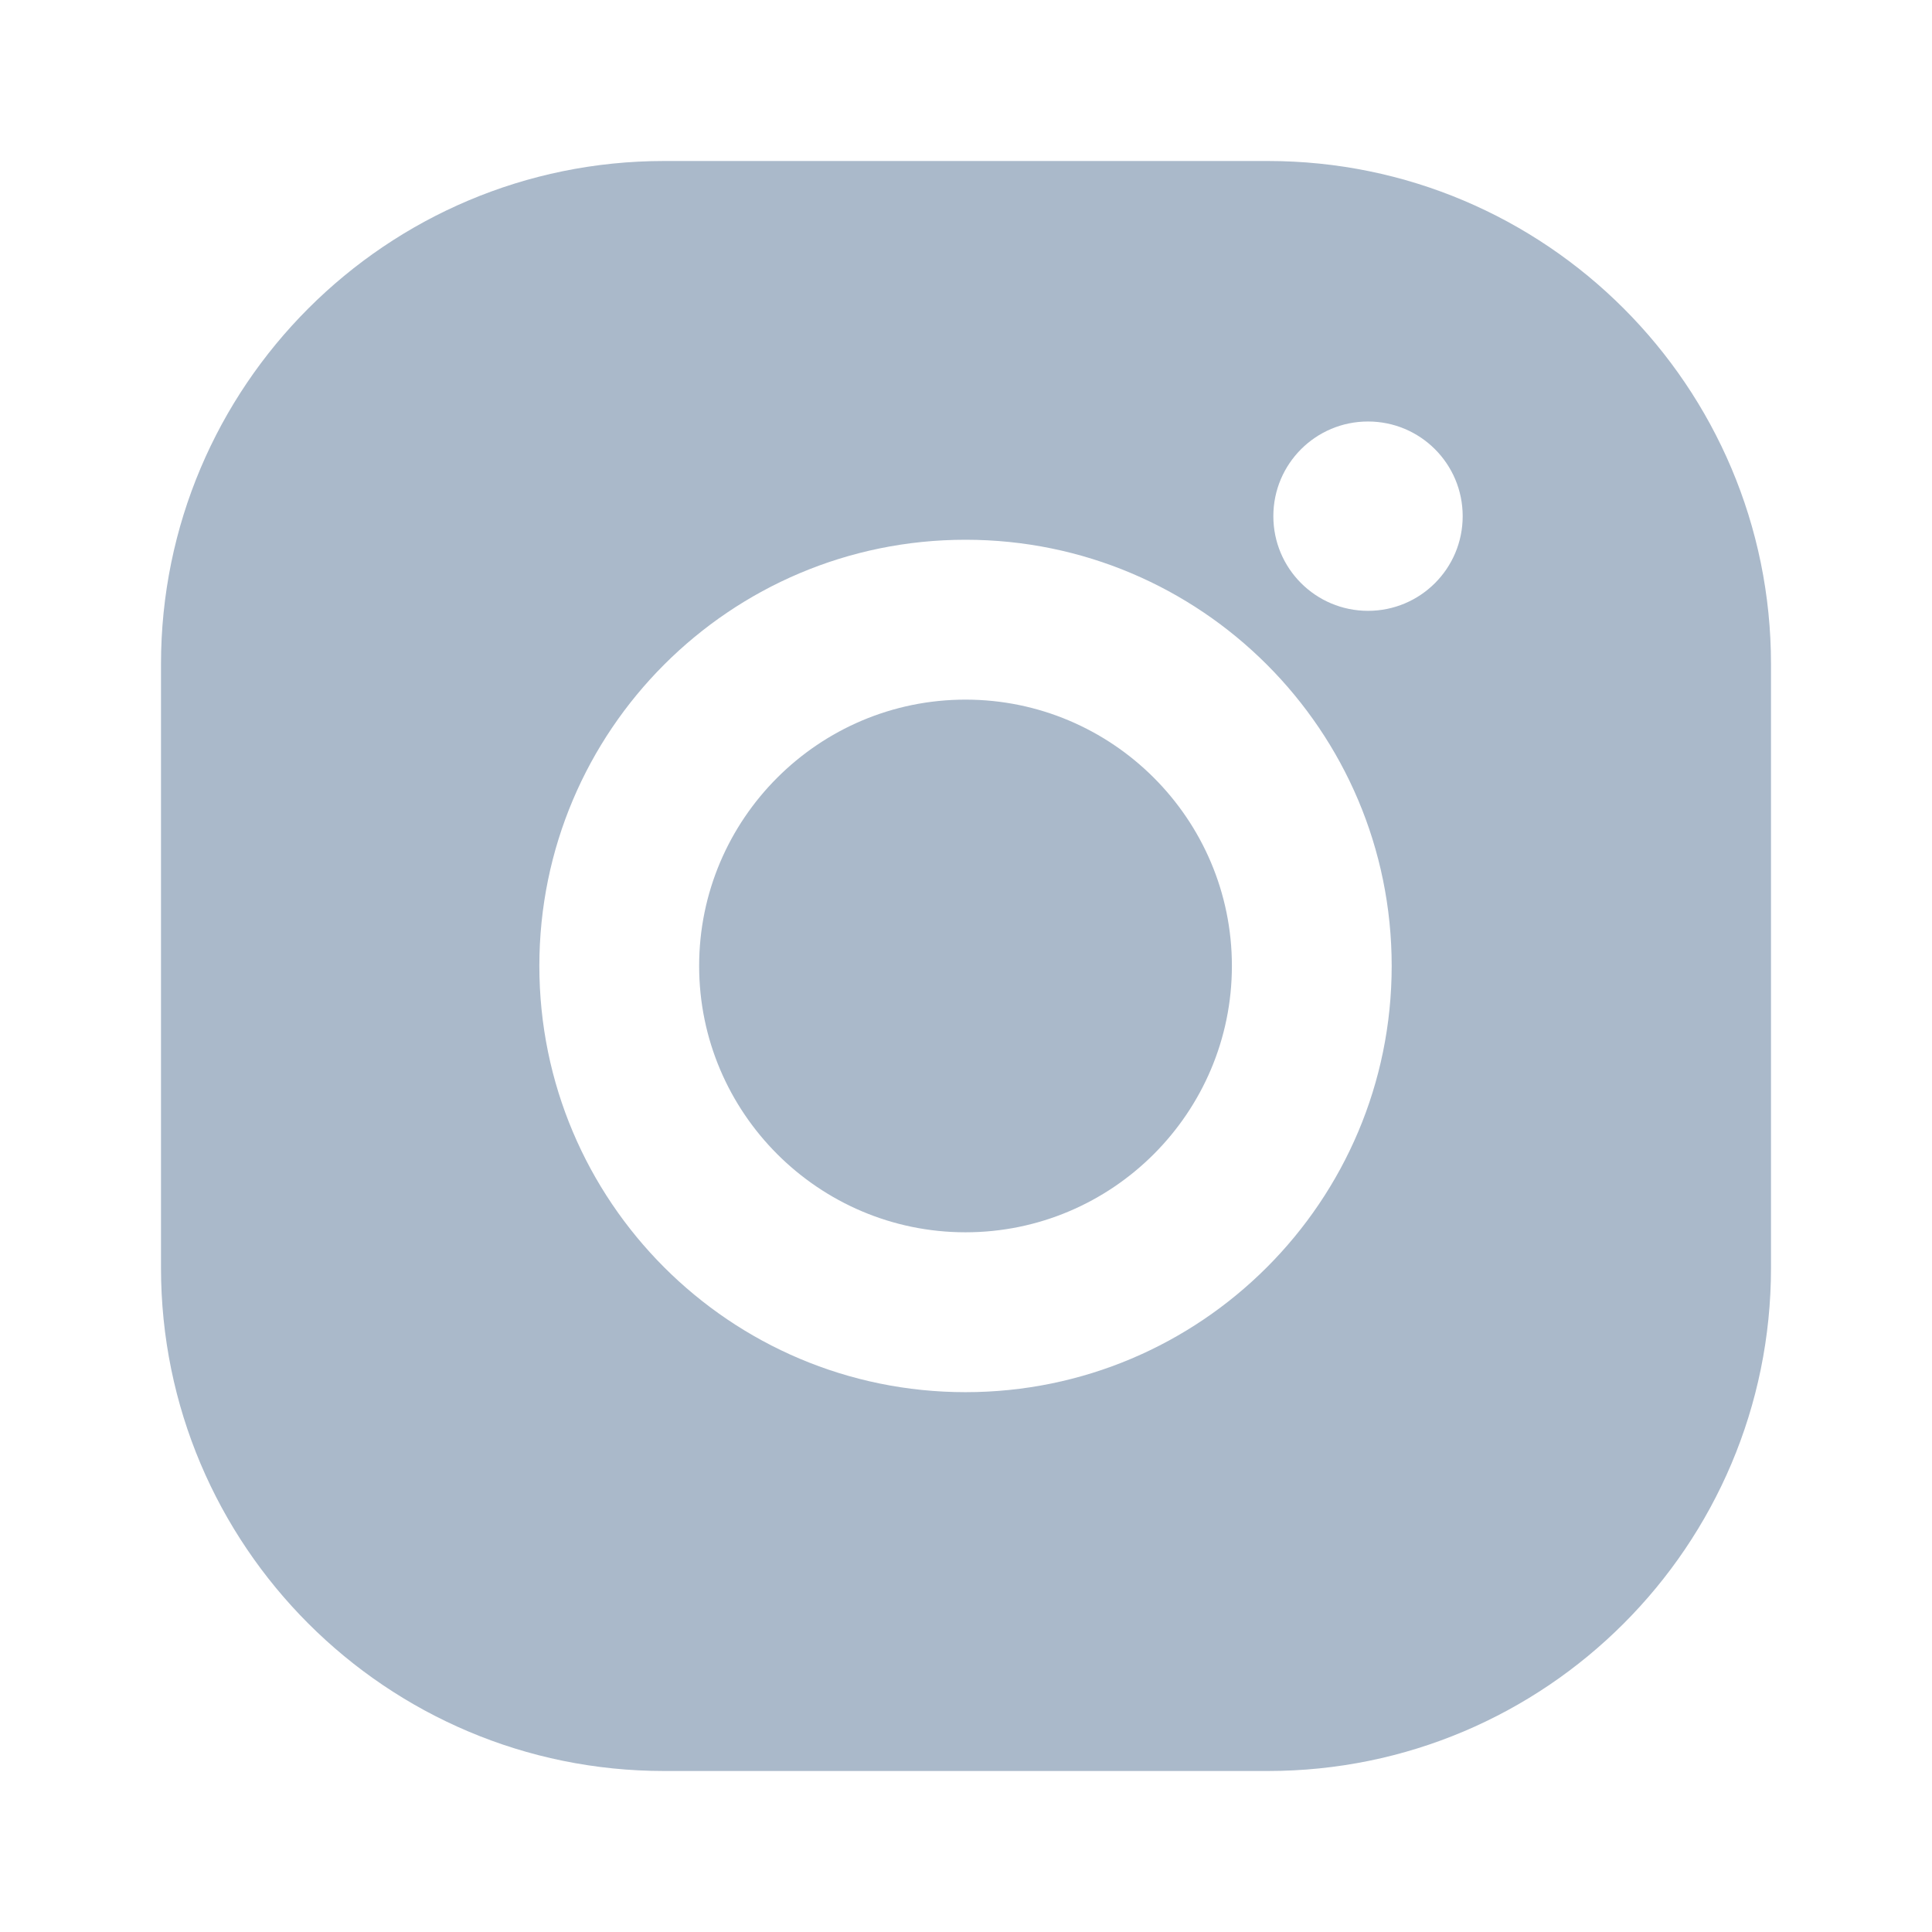 <svg width="24" height="24" viewBox="0 0 24 24" fill="none" xmlns="http://www.w3.org/2000/svg">
<path fill-rule="evenodd" clip-rule="evenodd" d="M15.75 2H8.25C4.799 2 2 4.799 2 8.25V15.75C2 19.201 4.799 22 8.25 22H15.75C19.201 22 22 19.201 22 15.75V8.25C22 4.799 19.201 2 15.75 2ZM11.994 6.705C9.07 6.705 6.7 9.076 6.7 11.999C6.7 14.923 9.07 17.294 11.994 17.294C14.918 17.294 17.288 14.923 17.288 11.999C17.288 9.076 14.918 6.705 11.994 6.705ZM11.994 15.308C10.17 15.308 8.685 13.823 8.685 11.999C8.685 10.174 10.17 8.691 11.994 8.691C13.818 8.691 15.303 10.174 15.303 11.999C15.303 13.823 13.818 15.308 11.994 15.308ZM18.17 6.412C18.17 7.062 17.644 7.588 16.994 7.588C16.344 7.588 15.818 7.062 15.818 6.412C15.818 5.762 16.344 5.236 16.994 5.236C17.644 5.236 18.17 5.762 18.17 6.412Z" fill="#AAB9CA"/>
</svg>
